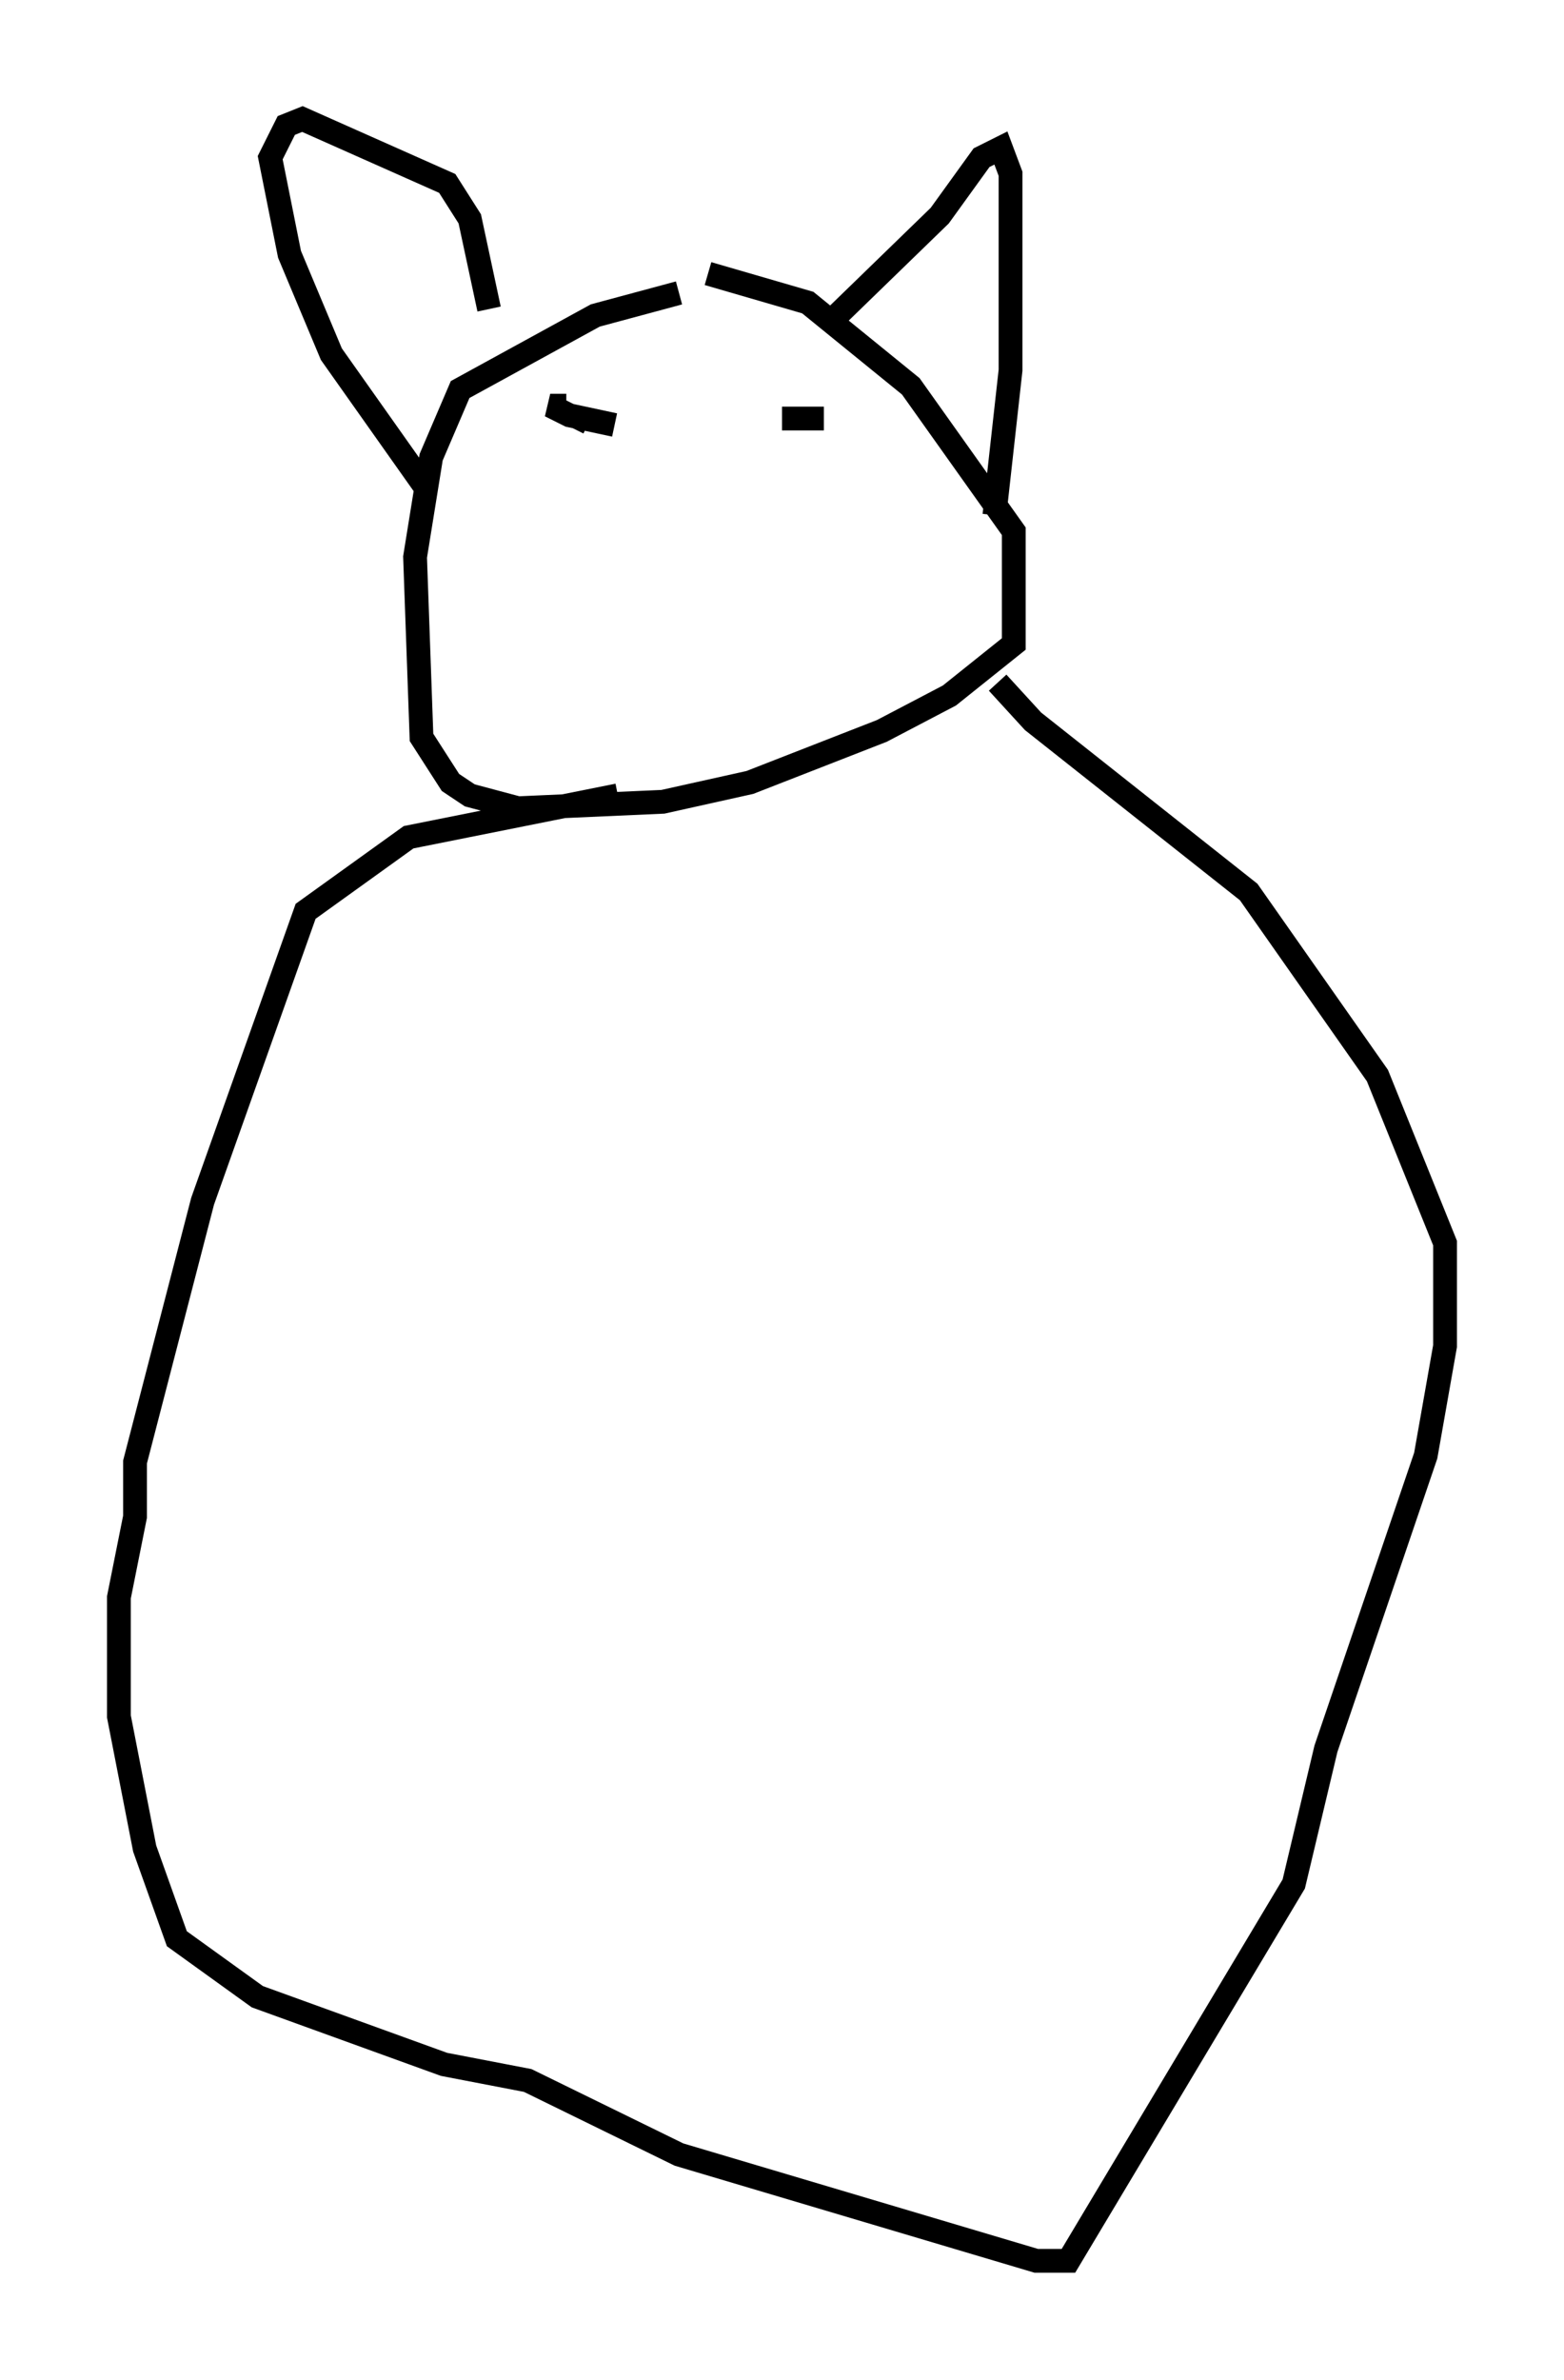 <?xml version="1.0" encoding="utf-8" ?>
<svg baseProfile="full" height="99.986" version="1.1" width="65.75" xmlns="http://www.w3.org/2000/svg" xmlns:ev="http://www.w3.org/2001/xml-events" xmlns:xlink="http://www.w3.org/1999/xlink"><defs /><rect fill="white" height="99.986" width="65.75" x="0" y="0" /><path d="M30.169, 12.307 m-1.624, 0.0 l-3.518, 0.947 -5.683, 3.112 l-1.218, 2.842 -0.677, 4.195 l0.271, 7.578 1.218, 1.894 l0.812, 0.541 2.03, 0.541 l6.089, -0.271 3.654, -0.812 l5.548, -2.165 2.842, -1.488 l2.706, -2.165 0.0, -4.736 l-4.33, -6.089 -4.33, -3.518 l-4.195, -1.218 m4.871, 6.089 l-1.759, 0.0 m-9.202, -0.271 l0.0, 0.0 m0.541, 0.406 l-0.135, 0.271 m10.825, -4.465 l4.601, -4.465 1.759, -2.436 l0.812, -0.406 0.406, 1.083 l0.0, 8.254 -0.677, 6.089 m-21.245, -8.66 l-0.812, -3.789 -0.947, -1.488 l-6.089, -2.706 -0.677, 0.271 l-0.677, 1.353 0.812, 4.059 l1.759, 4.195 3.924, 5.548 m5.954, -3.383 l-0.677, 0.0 0.812, 0.406 l1.894, 0.406 m16.103, 10.825 l1.488, 1.624 9.066, 7.172 l5.413, 7.713 2.842, 7.036 l0.0, 4.33 -0.812, 4.601 l-4.195, 12.314 -1.353, 5.683 l-9.472, 15.832 -1.353, 0.0 l-15.02, -4.465 -6.36, -3.112 l-3.518, -0.677 -7.848, -2.842 l-3.383, -2.436 -1.353, -3.789 l-1.083, -5.548 0.0, -5.007 l0.677, -3.383 0.0, -2.3 l2.842, -10.961 4.33, -12.178 l4.33, -3.112 8.796, -1.759 " fill="none" stroke="black" stroke-width="1" /></svg>